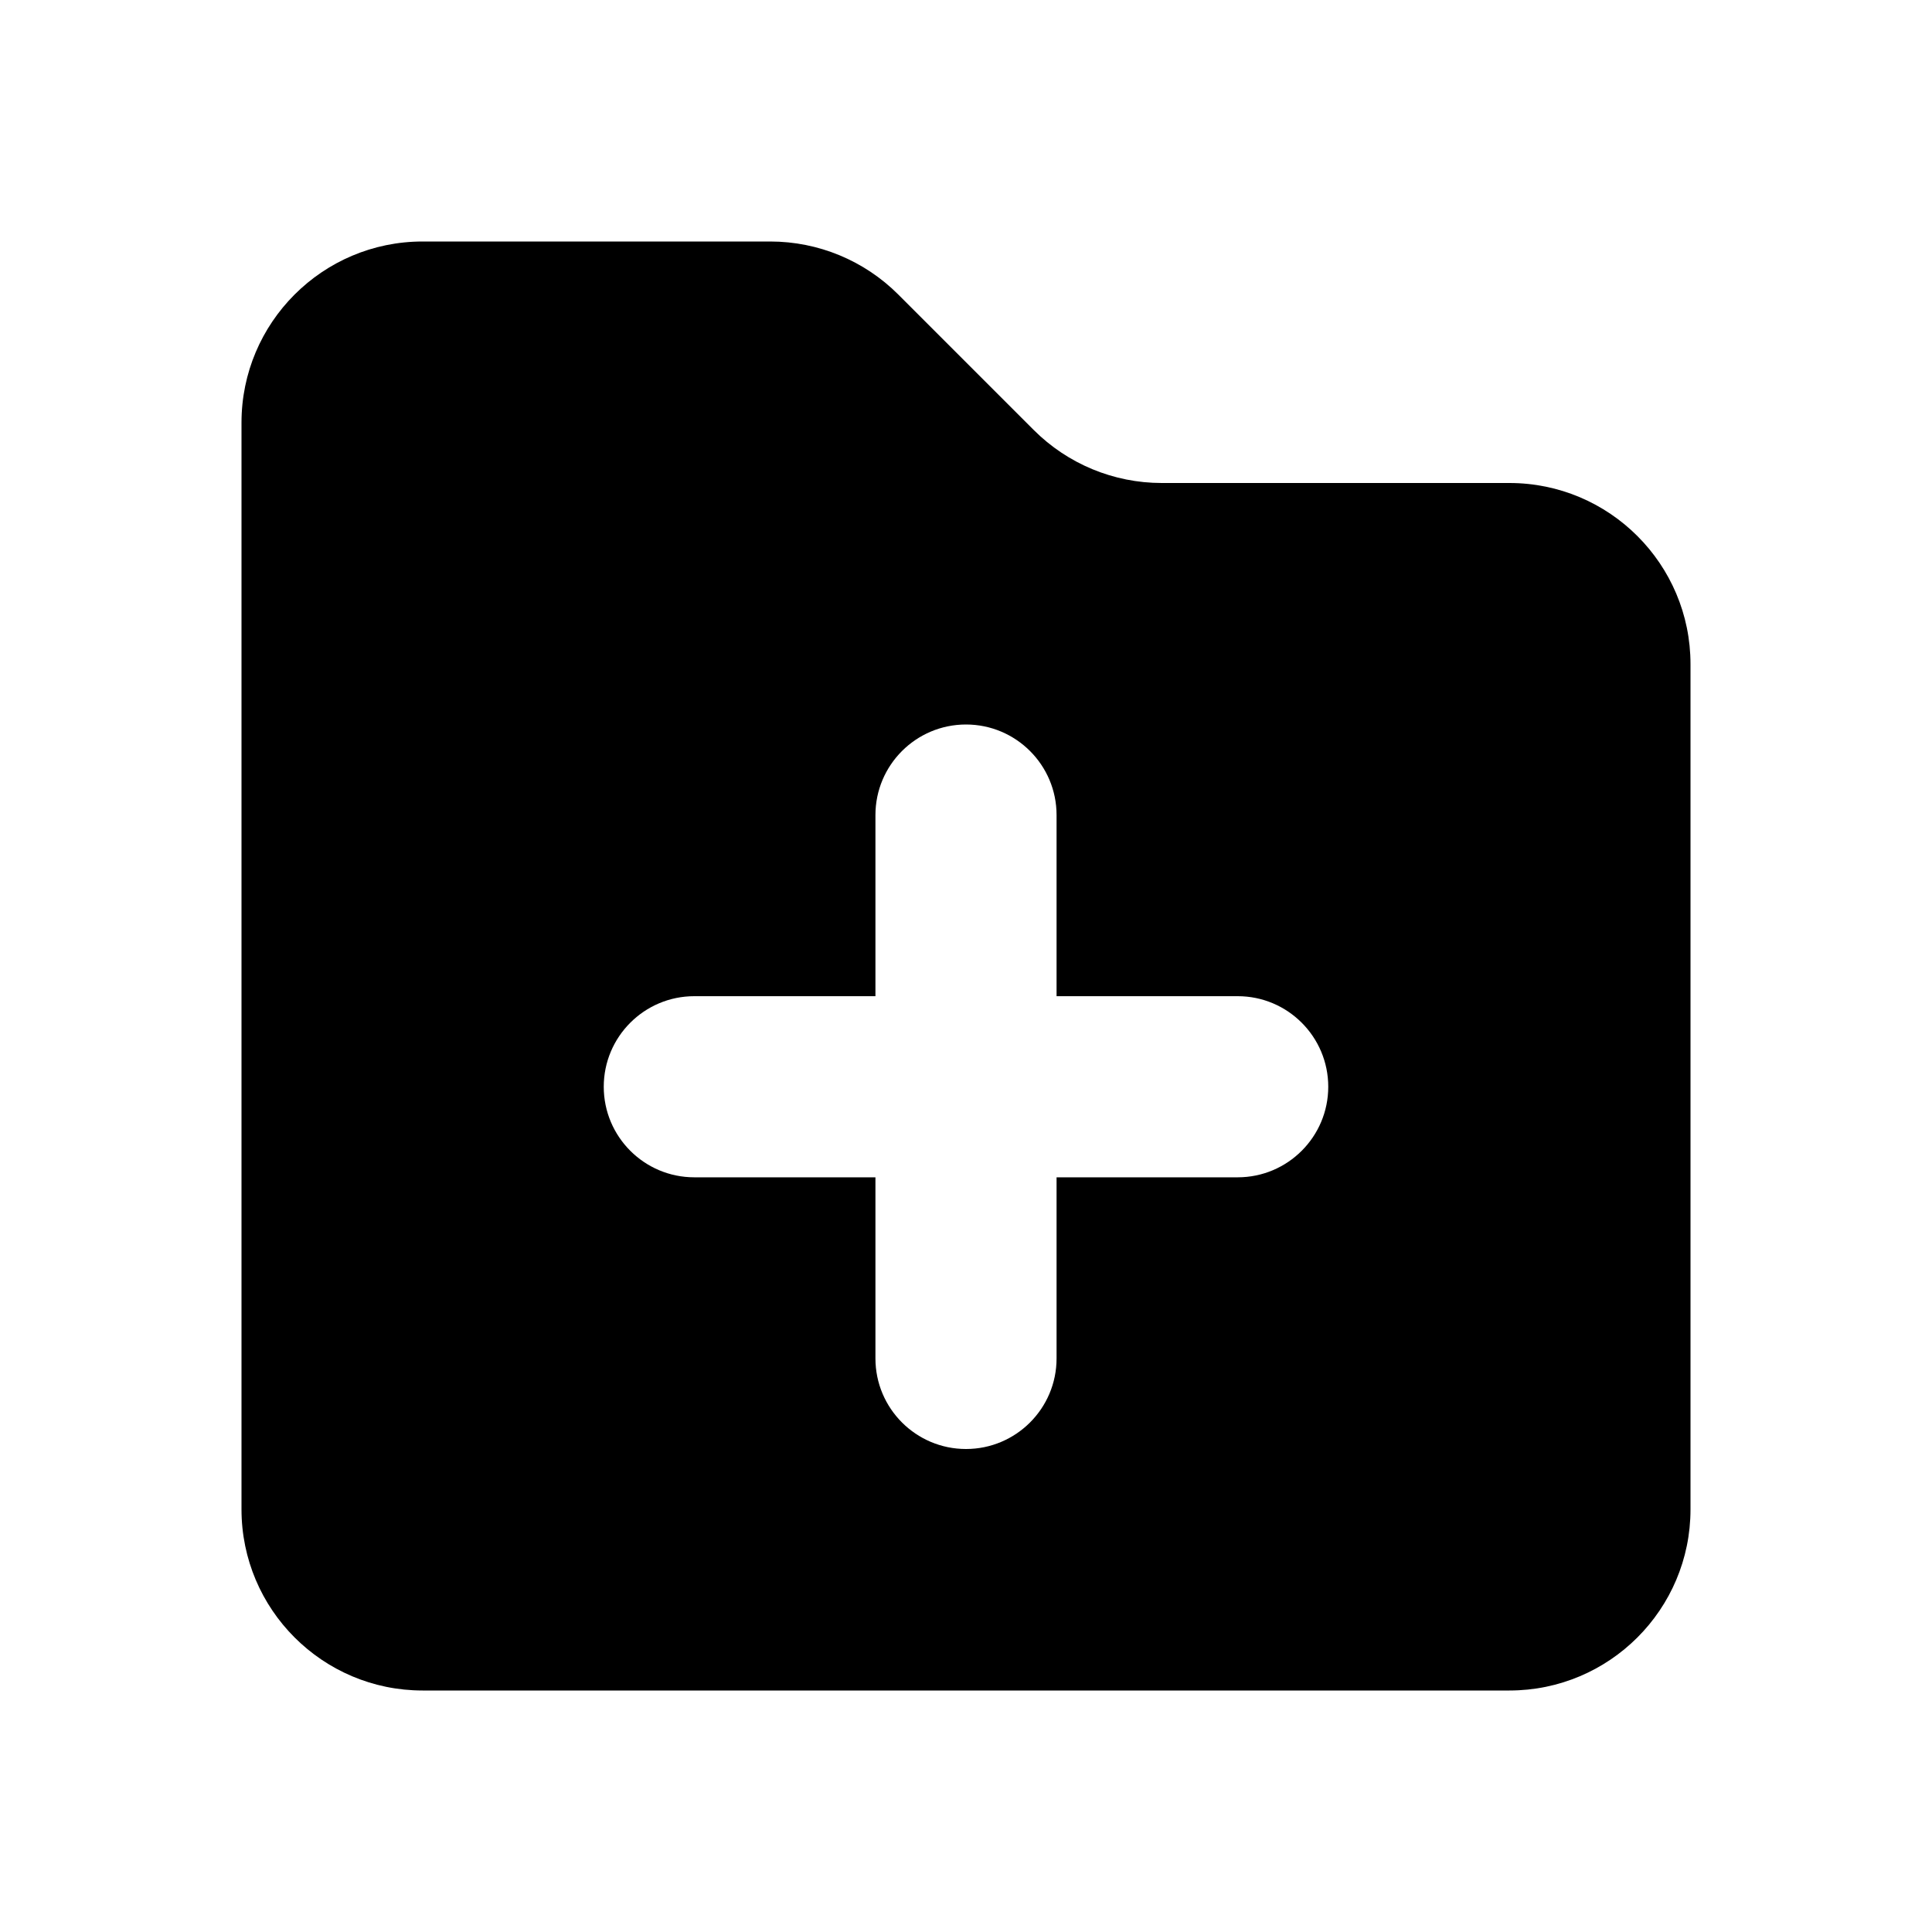 <svg width="16" height="16" viewBox="0 0 16 16" fill="none" xmlns="http://www.w3.org/2000/svg">
<path fill-rule="evenodd" clip-rule="evenodd" d="M3.5 2C2.672 2 2 2.672 2 3.5V12.5C2 13.328 2.672 14 3.5 14H12.5C13.328 14 14 13.328 14 12.5V5.5C14 4.672 13.328 4 12.5 4H9.621C9.223 4 8.842 3.842 8.561 3.561L7.439 2.439C7.158 2.158 6.777 2 6.379 2H3.5ZM8 6C8.414 6 8.75 6.336 8.75 6.75V8.25H10.25C10.664 8.25 11 8.586 11 9C11 9.414 10.664 9.75 10.25 9.75H8.75V11.25C8.75 11.664 8.414 12 8 12C7.586 12 7.25 11.664 7.25 11.25V9.75H5.75C5.336 9.75 5 9.414 5 9C5 8.586 5.336 8.25 5.75 8.25H7.25V6.75C7.25 6.336 7.586 6 8 6Z" fill="black"/>
</svg>
